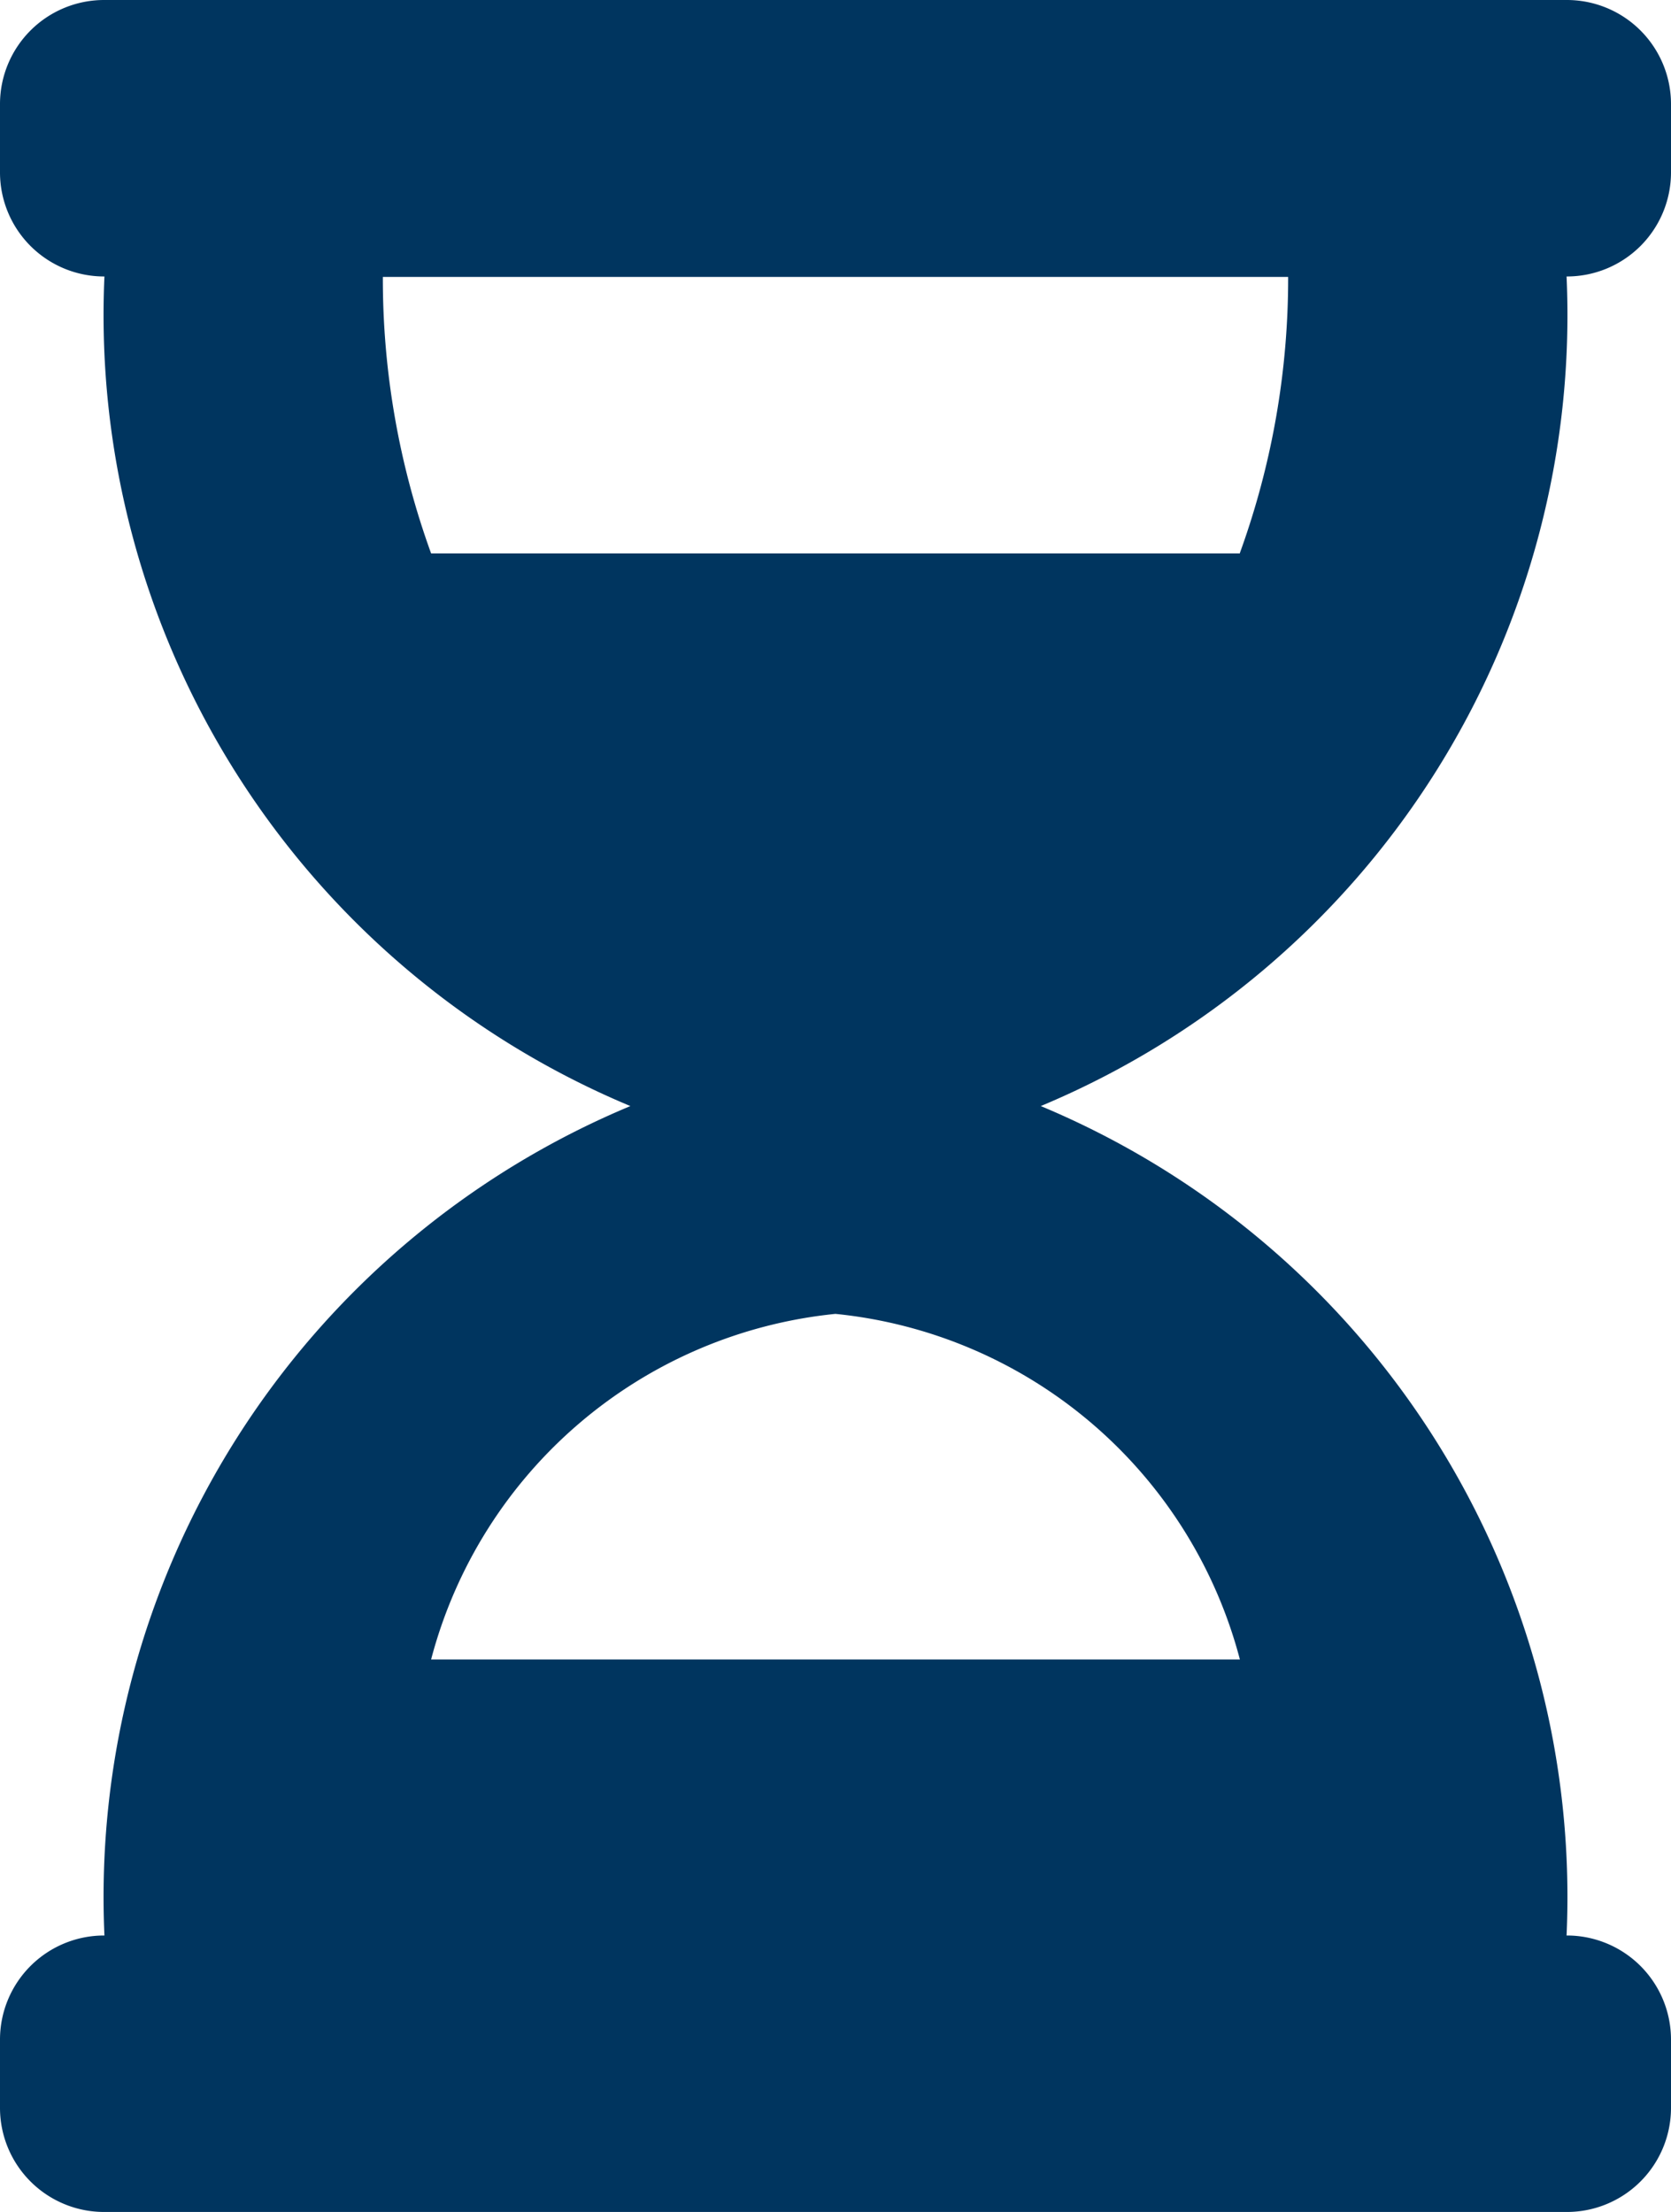 <svg xmlns="http://www.w3.org/2000/svg" width="10.977" height="14.529" viewBox="0 0 10.977 14.529">
  <path id="hourglass-half-solid" d="M10.291,0H.686A.684.684,0,0,0,0,.681v.454a.684.684,0,0,0,.686.681A5.63,5.63,0,0,0,4.141,7.265,5.63,5.63,0,0,0,.686,12.713.684.684,0,0,0,0,13.394v.454a.684.684,0,0,0,.686.681h9.605a.684.684,0,0,0,.686-.681v-.454a.684.684,0,0,0-.686-.681A5.63,5.63,0,0,0,6.837,7.265a5.63,5.63,0,0,0,3.454-5.449.684.684,0,0,0,.686-.681V.681A.684.684,0,0,0,10.291,0ZM8.145,10.9H2.832a3.064,3.064,0,0,1,2.656-2.27A3.064,3.064,0,0,1,8.145,10.9Zm0-7.265H2.832a5.289,5.289,0,0,1-.317-1.816H8.462A5.29,5.29,0,0,1,8.145,3.632Z" fill="#00355f"/>
</svg>
